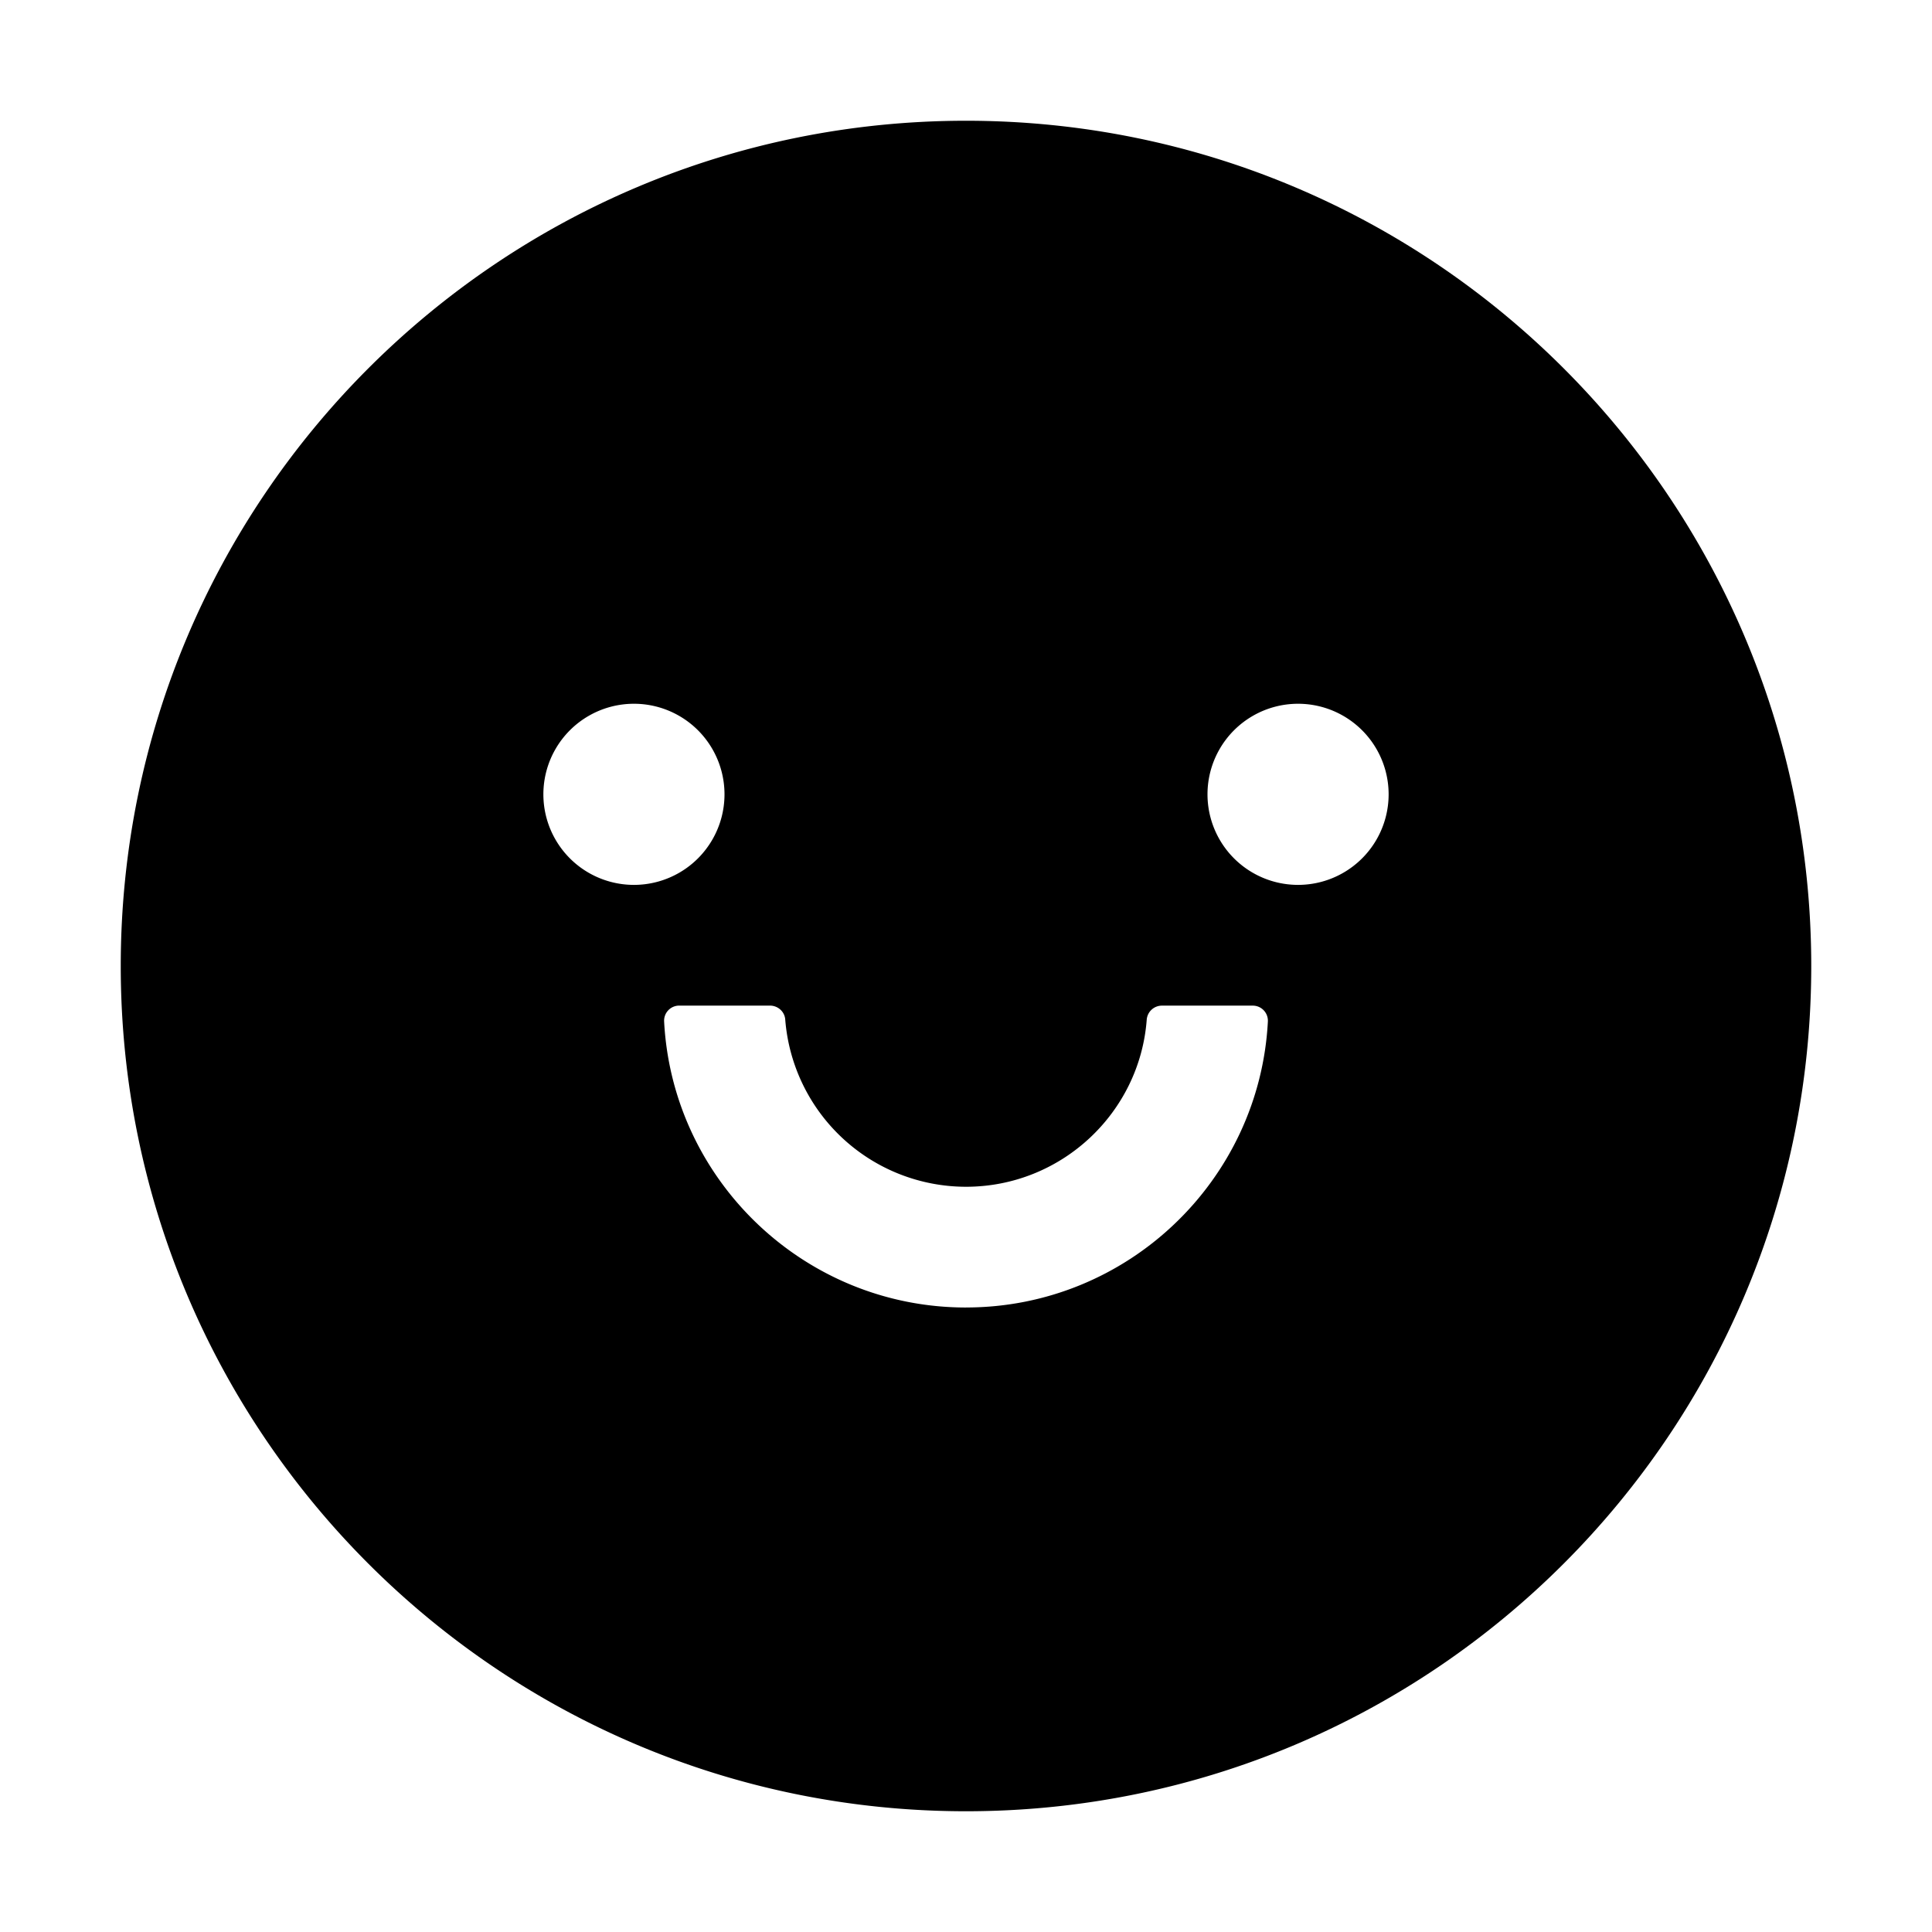 <svg width="64" height="64" fill="none" xmlns="http://www.w3.org/2000/svg"><path d="M32 4C16.538 4 4 16.538 4 32s12.538 28 28 28 28-12.538 28-28S47.462 4 32 4zM18 26.313a3 3 0 016 0 3 3 0 01-6 0zm14 17c-5.344 0-9.725-4.207-10-9.476a.5.5 0 01.5-.525h3.006c.263 0 .488.2.506.463A6.01 6.01 0 0032 39.313c3.156 0 5.756-2.444 5.987-5.538a.505.505 0 01.507-.462H41.5a.5.5 0 01.5.524c-.275 5.27-4.656 9.475-10 9.475zm11-14a3 3 0 010-6 3 3 0 010 6z" fill="#000"/></svg>